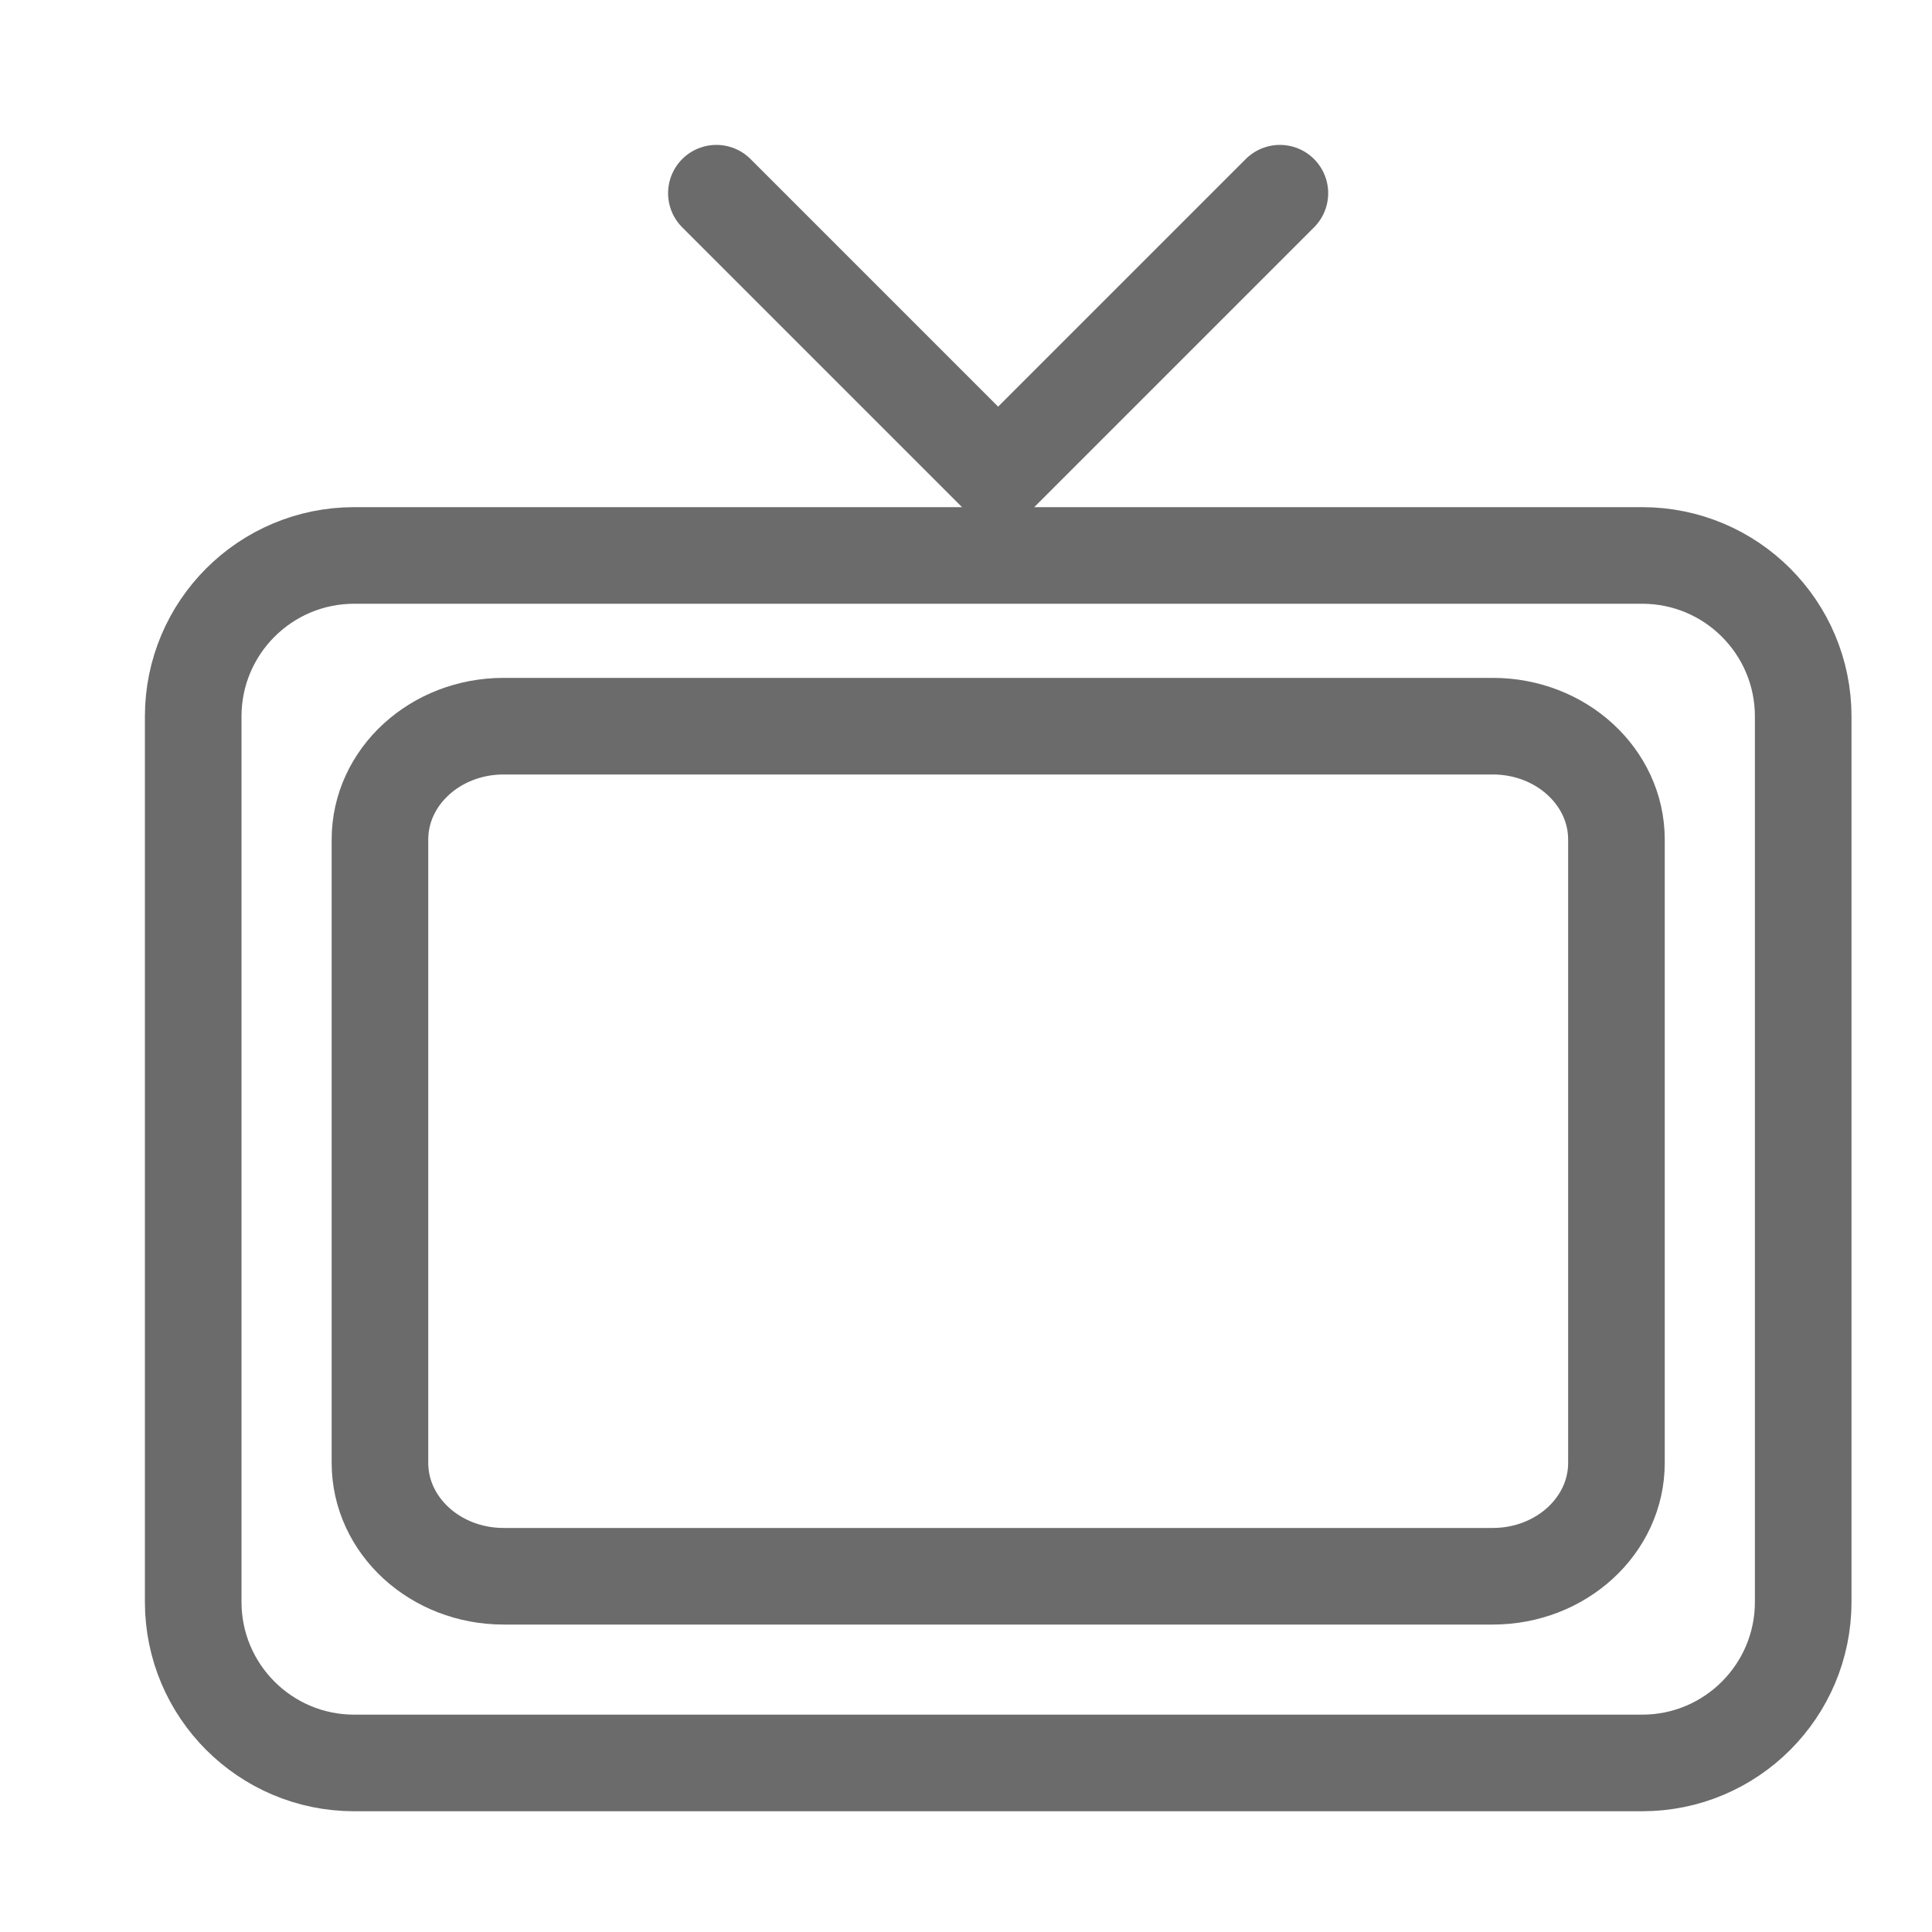 <svg width="30" height="30" viewBox="0 0 30 30" fill="none" xmlns="http://www.w3.org/2000/svg">
<path d="M3 24.875V11.125C3 9.744 4.119 8.625 5.5 8.625H25.5C26.881 8.625 28 9.744 28 11.125V24.875C28 26.255 26.881 27.375 25.5 27.375H5.5C4.119 27.375 3 26.255 3 24.875Z" stroke="#6B6B6B" stroke-width="1.5"/>
<path d="M5.9 22.716V13.036C5.9 12.064 6.759 11.276 7.82 11.276H23.18C24.24 11.276 25.1 12.064 25.1 13.036V22.716C25.1 23.688 24.24 24.476 23.18 24.476H7.82C6.759 24.476 5.9 23.688 5.9 22.716Z" stroke="#6B6B6B" stroke-width="1.5"/>
<path d="M11.124 3L15.499 7.375L19.874 3" stroke="#6B6B6B" stroke-width="1.5" stroke-linecap="round" stroke-linejoin="round"/>
</svg>
